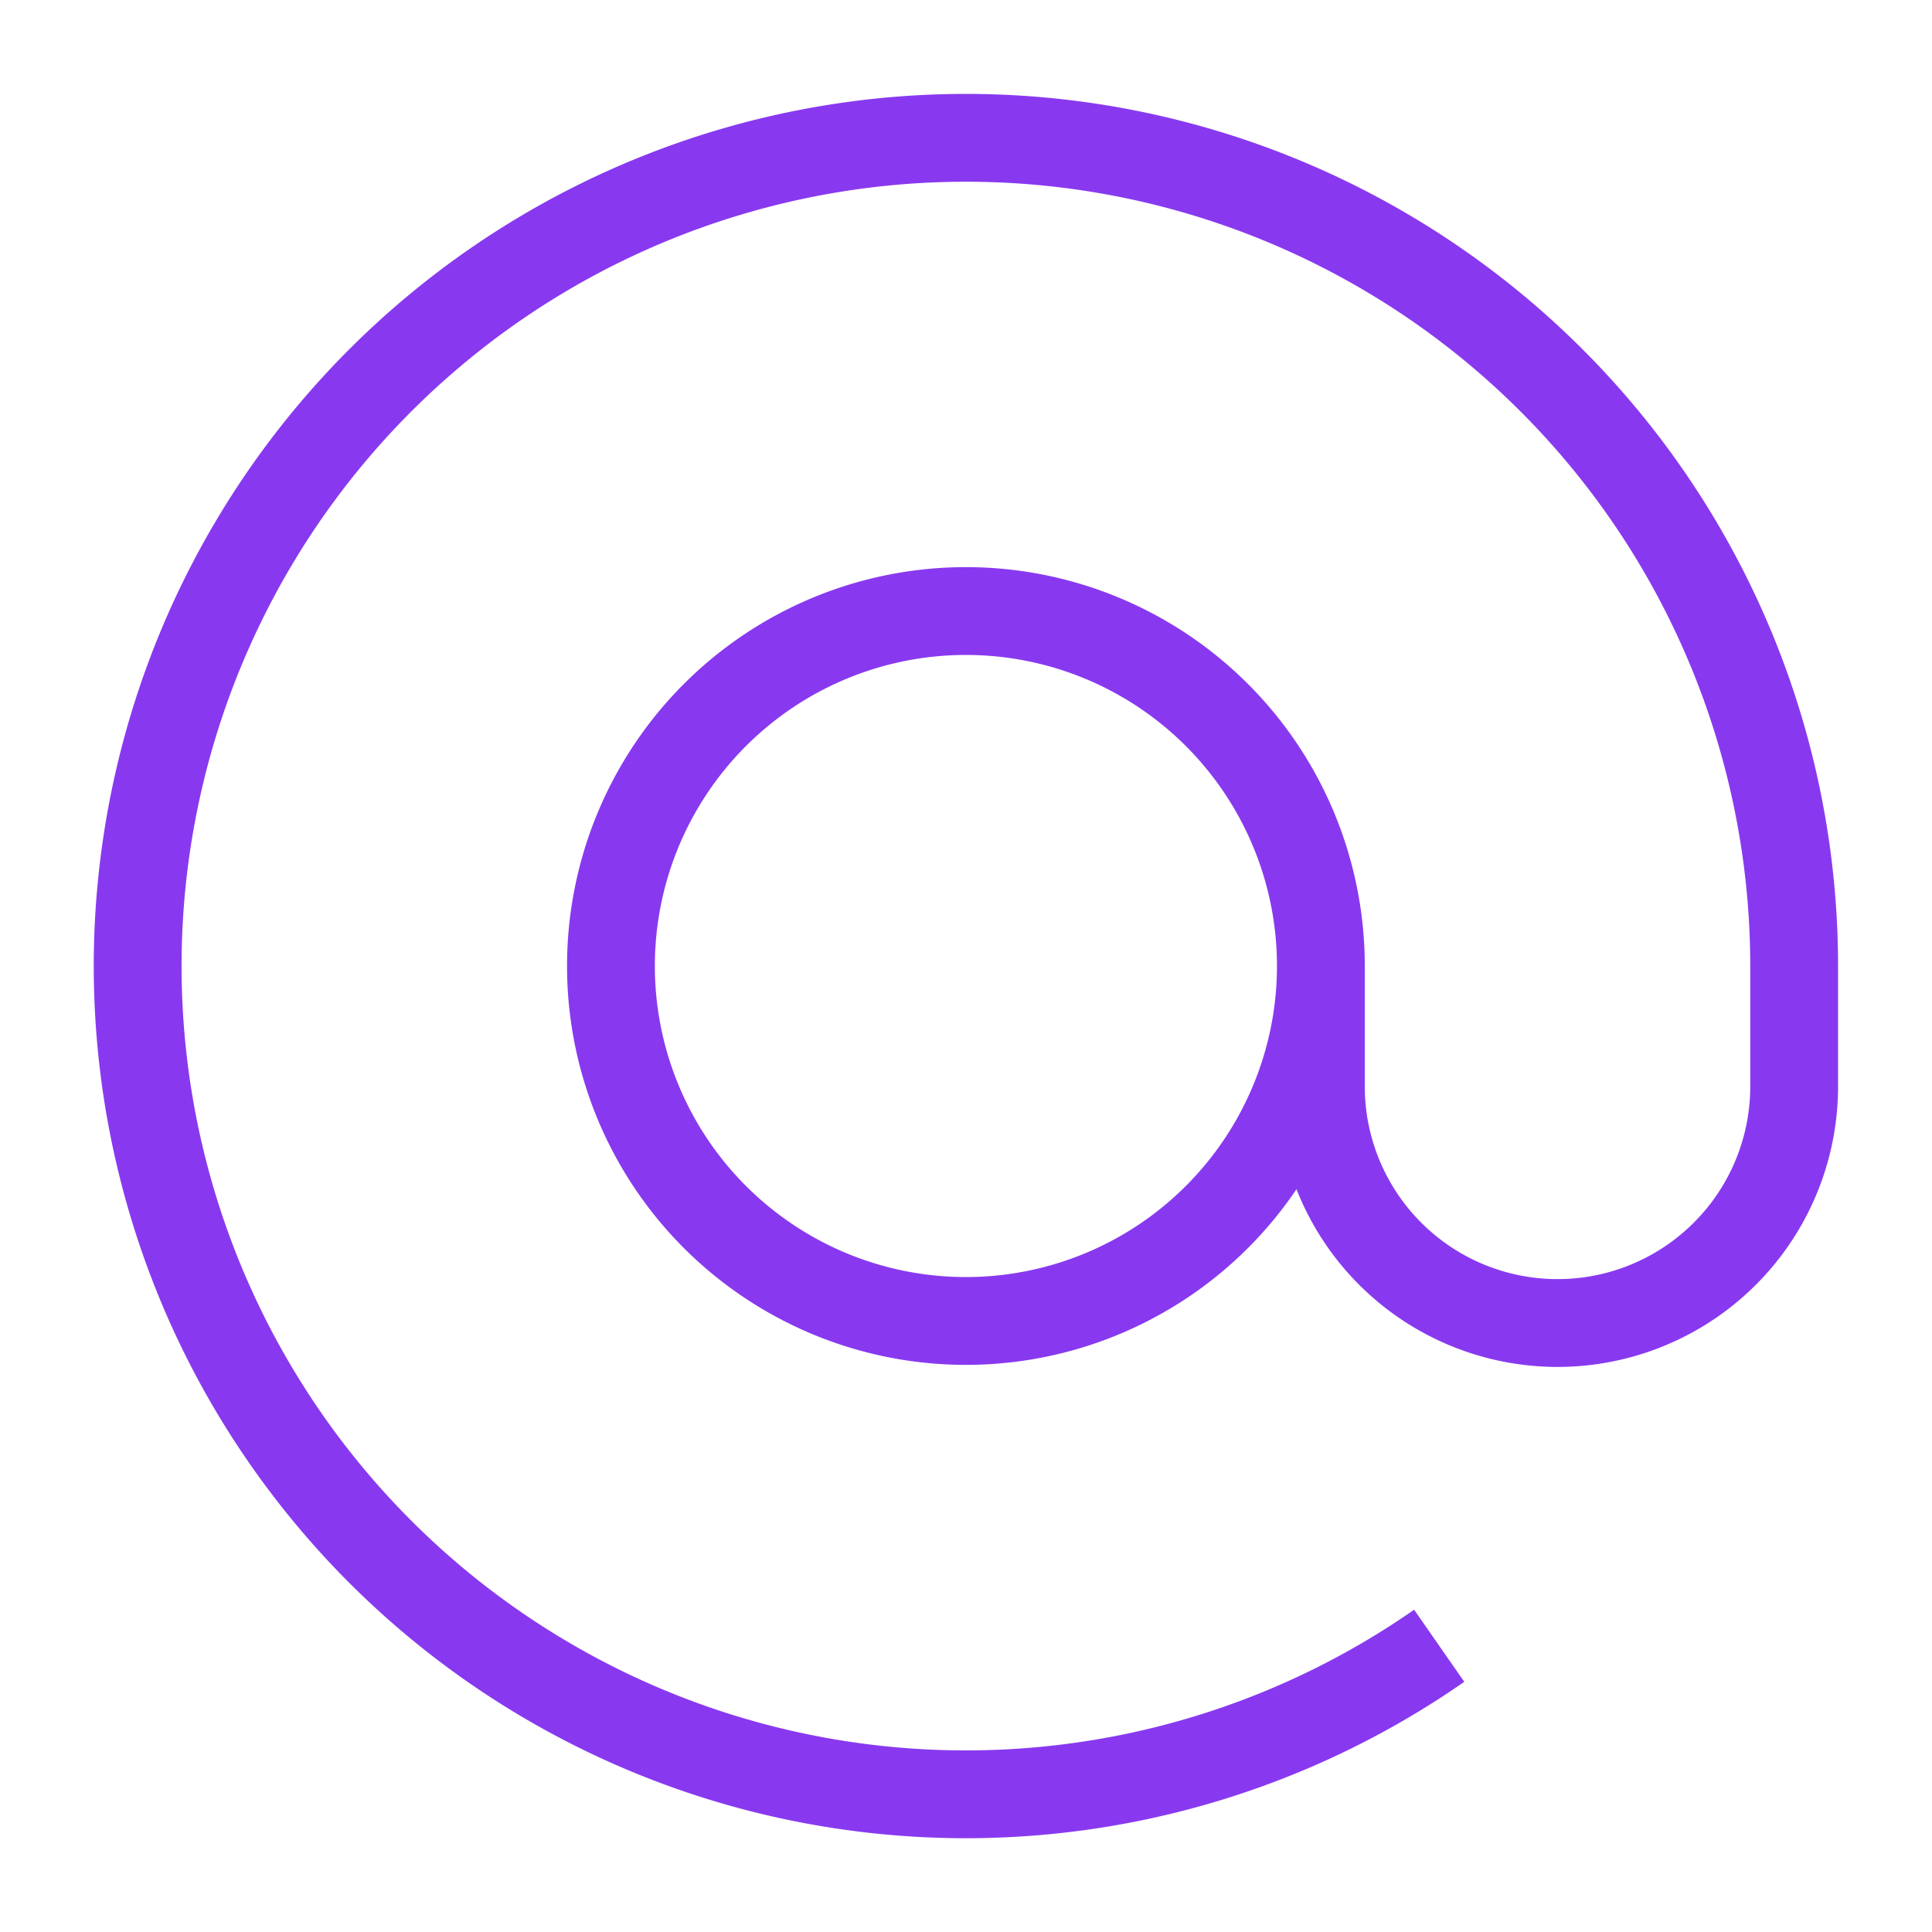 <svg xmlns="http://www.w3.org/2000/svg" width="100" height="100" viewBox="-5 -5 110 110">
    <path fill="none" stroke="#8839ef" stroke-width="5" d="M70.205 50a20.21 20.21 0 1 1-40.42 0 20.21 20.21 0 0 1 40.42 0zm0 0v6.737a13.474 13.474 0 1 0 26.947 0V50a47.157 47.157 0 1 0-20.21 38.703"/>
</svg>
